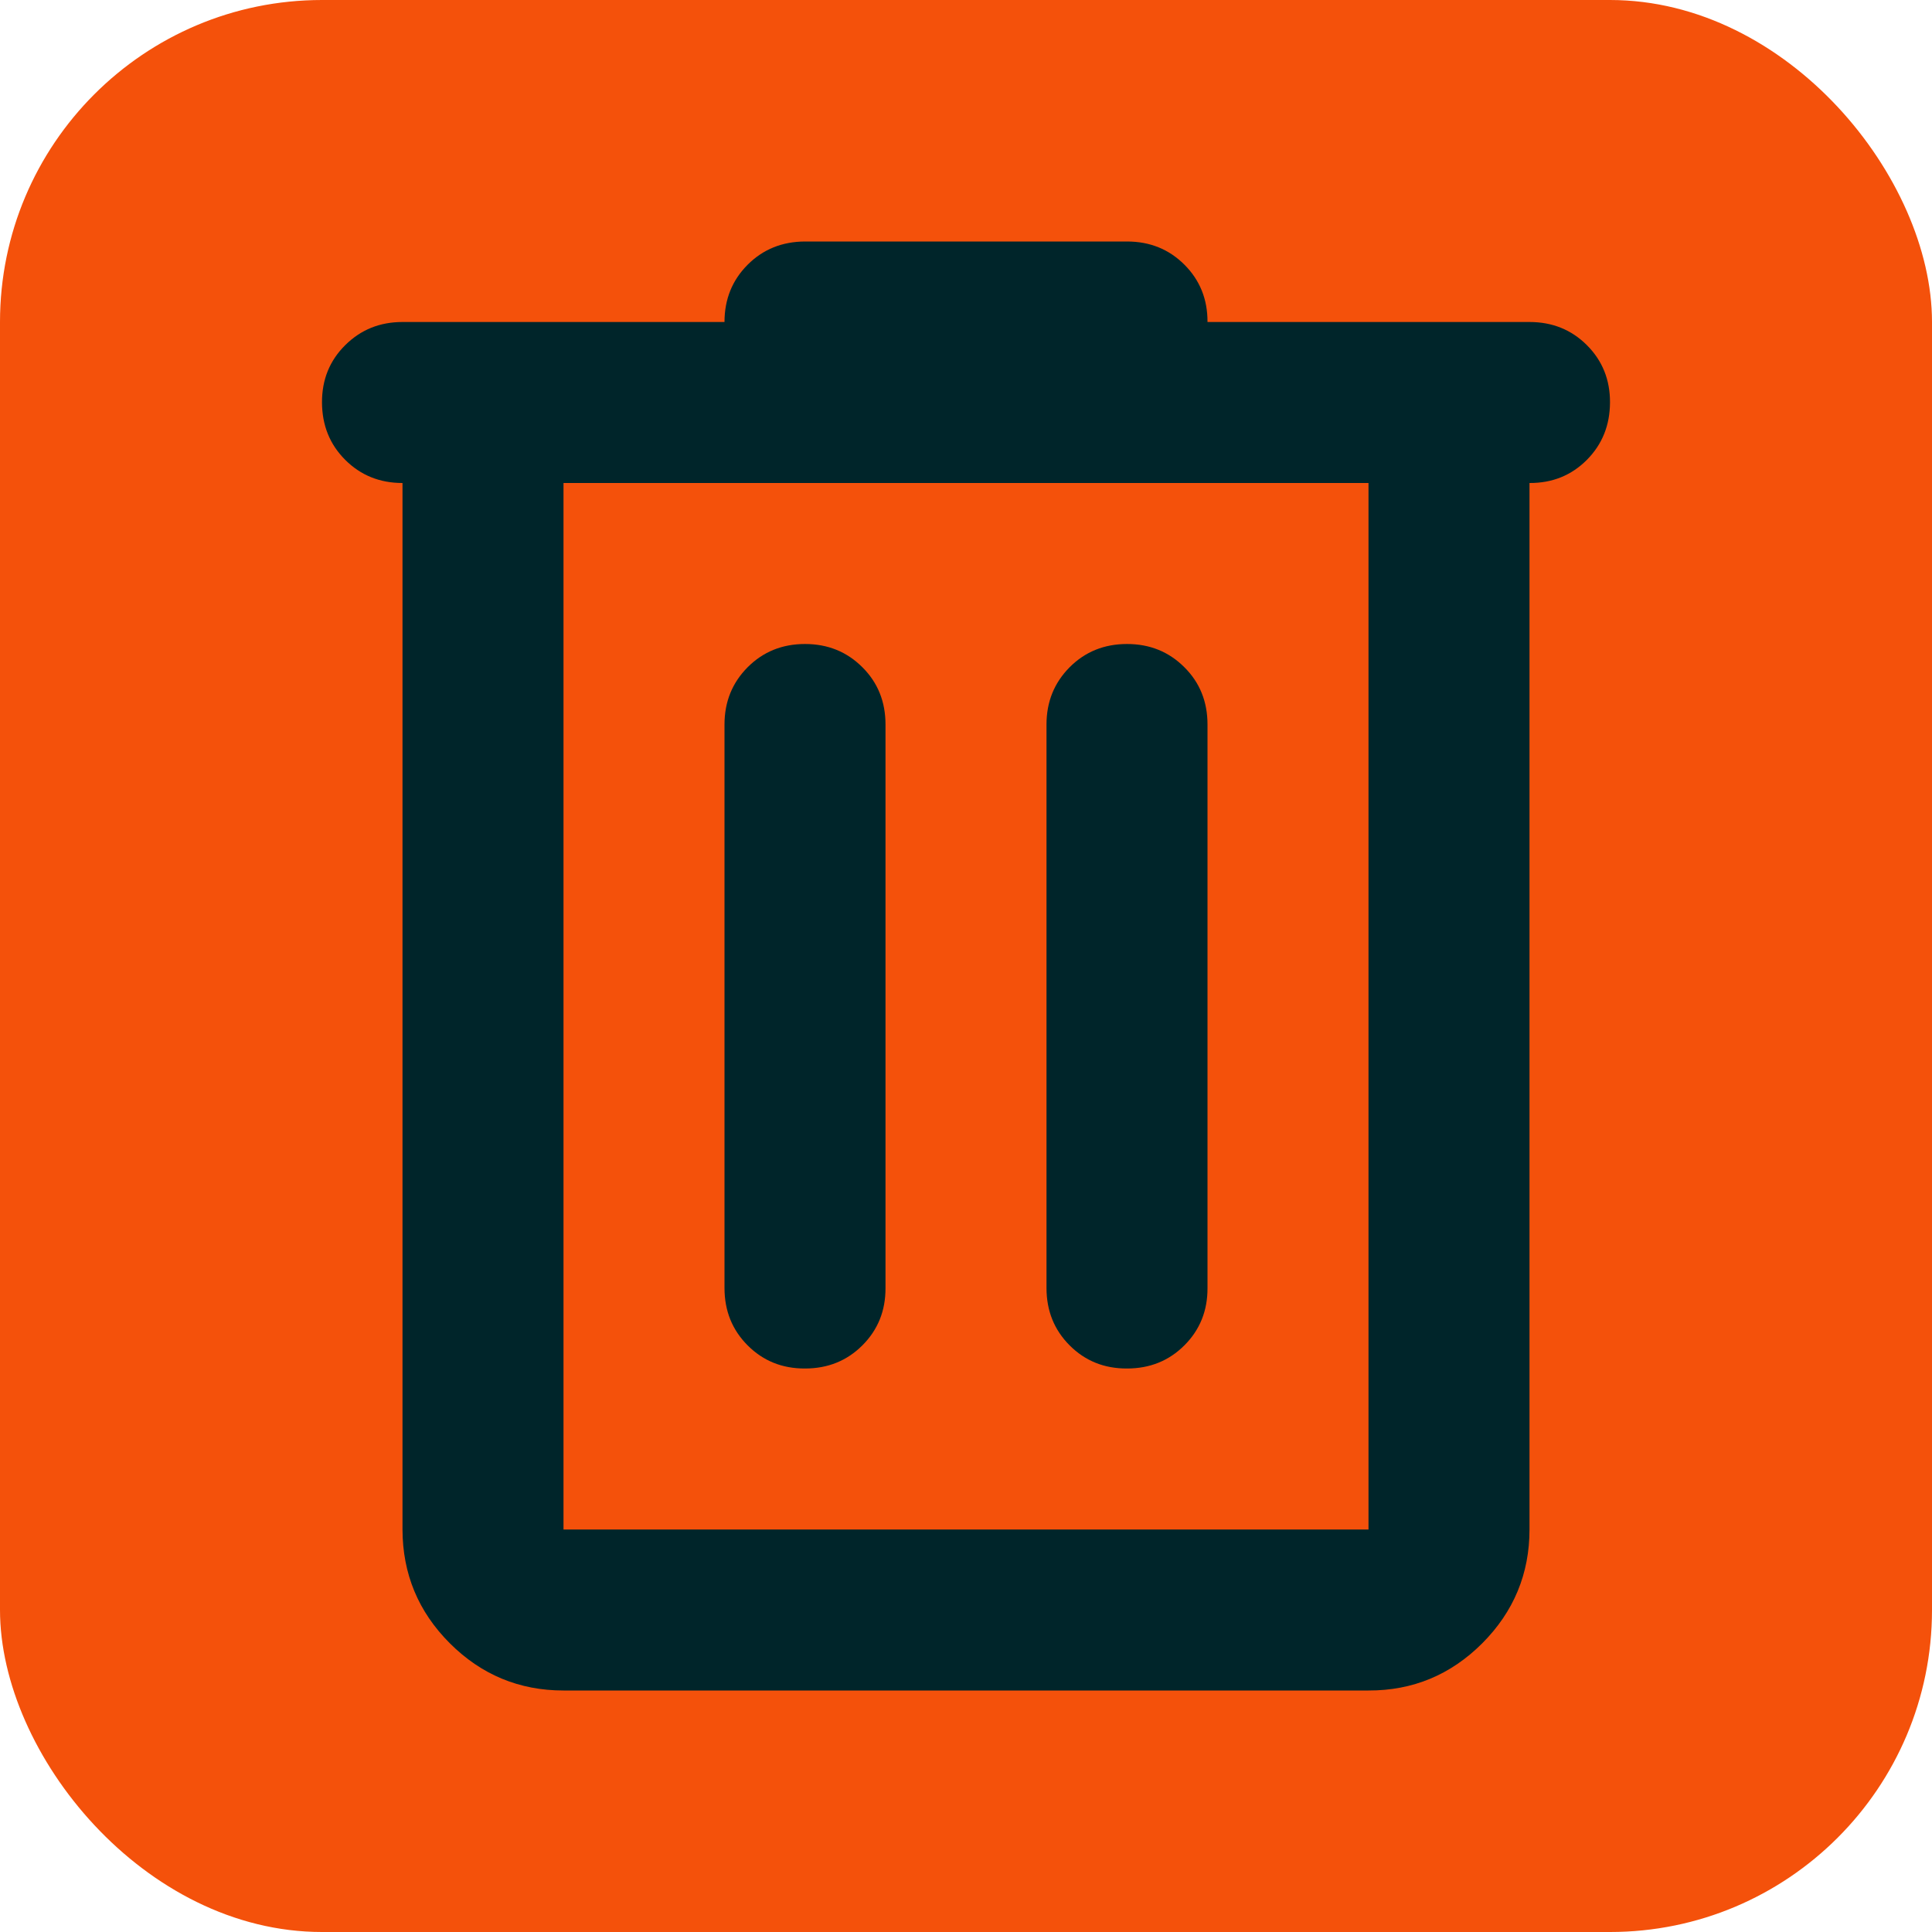 <svg width="18" height="18" viewBox="0 0 18 18" fill="none" xmlns="http://www.w3.org/2000/svg">
<rect width="18" height="18" rx="3" fill="#F4510B"/>
<path d="M5.25 15.75C4.838 15.75 4.484 15.603 4.191 15.31C3.897 15.016 3.751 14.663 3.75 14.25V4.5C3.538 4.5 3.36 4.428 3.216 4.284C3.072 4.14 3.001 3.962 3 3.75C2.999 3.538 3.071 3.36 3.216 3.216C3.361 3.072 3.538 3 3.75 3H6.75C6.75 2.788 6.822 2.61 6.966 2.466C7.11 2.322 7.288 2.251 7.5 2.25H10.5C10.713 2.25 10.891 2.322 11.035 2.466C11.179 2.61 11.251 2.788 11.25 3H14.25C14.463 3 14.641 3.072 14.785 3.216C14.929 3.36 15.001 3.538 15 3.75C14.999 3.962 14.928 4.14 14.784 4.285C14.64 4.429 14.463 4.501 14.25 4.5V14.25C14.25 14.662 14.103 15.016 13.81 15.31C13.516 15.604 13.163 15.751 12.75 15.75H5.25ZM12.75 4.5H5.25V14.25H12.75V4.5ZM7.5 12.75C7.713 12.75 7.891 12.678 8.035 12.534C8.179 12.39 8.251 12.212 8.25 12V6.75C8.25 6.537 8.178 6.359 8.034 6.216C7.89 6.072 7.712 6 7.5 6C7.288 6 7.11 6.072 6.966 6.216C6.822 6.361 6.75 6.538 6.75 6.75V12C6.75 12.213 6.822 12.391 6.966 12.535C7.11 12.679 7.288 12.751 7.5 12.75ZM10.5 12.75C10.713 12.75 10.891 12.678 11.035 12.534C11.179 12.39 11.251 12.212 11.25 12V6.75C11.25 6.537 11.178 6.359 11.034 6.216C10.89 6.072 10.712 6 10.5 6C10.288 6 10.11 6.072 9.966 6.216C9.822 6.361 9.75 6.538 9.75 6.75V12C9.75 12.213 9.822 12.391 9.966 12.535C10.11 12.679 10.288 12.751 10.5 12.75Z" fill="#00252A"/>
</svg>
